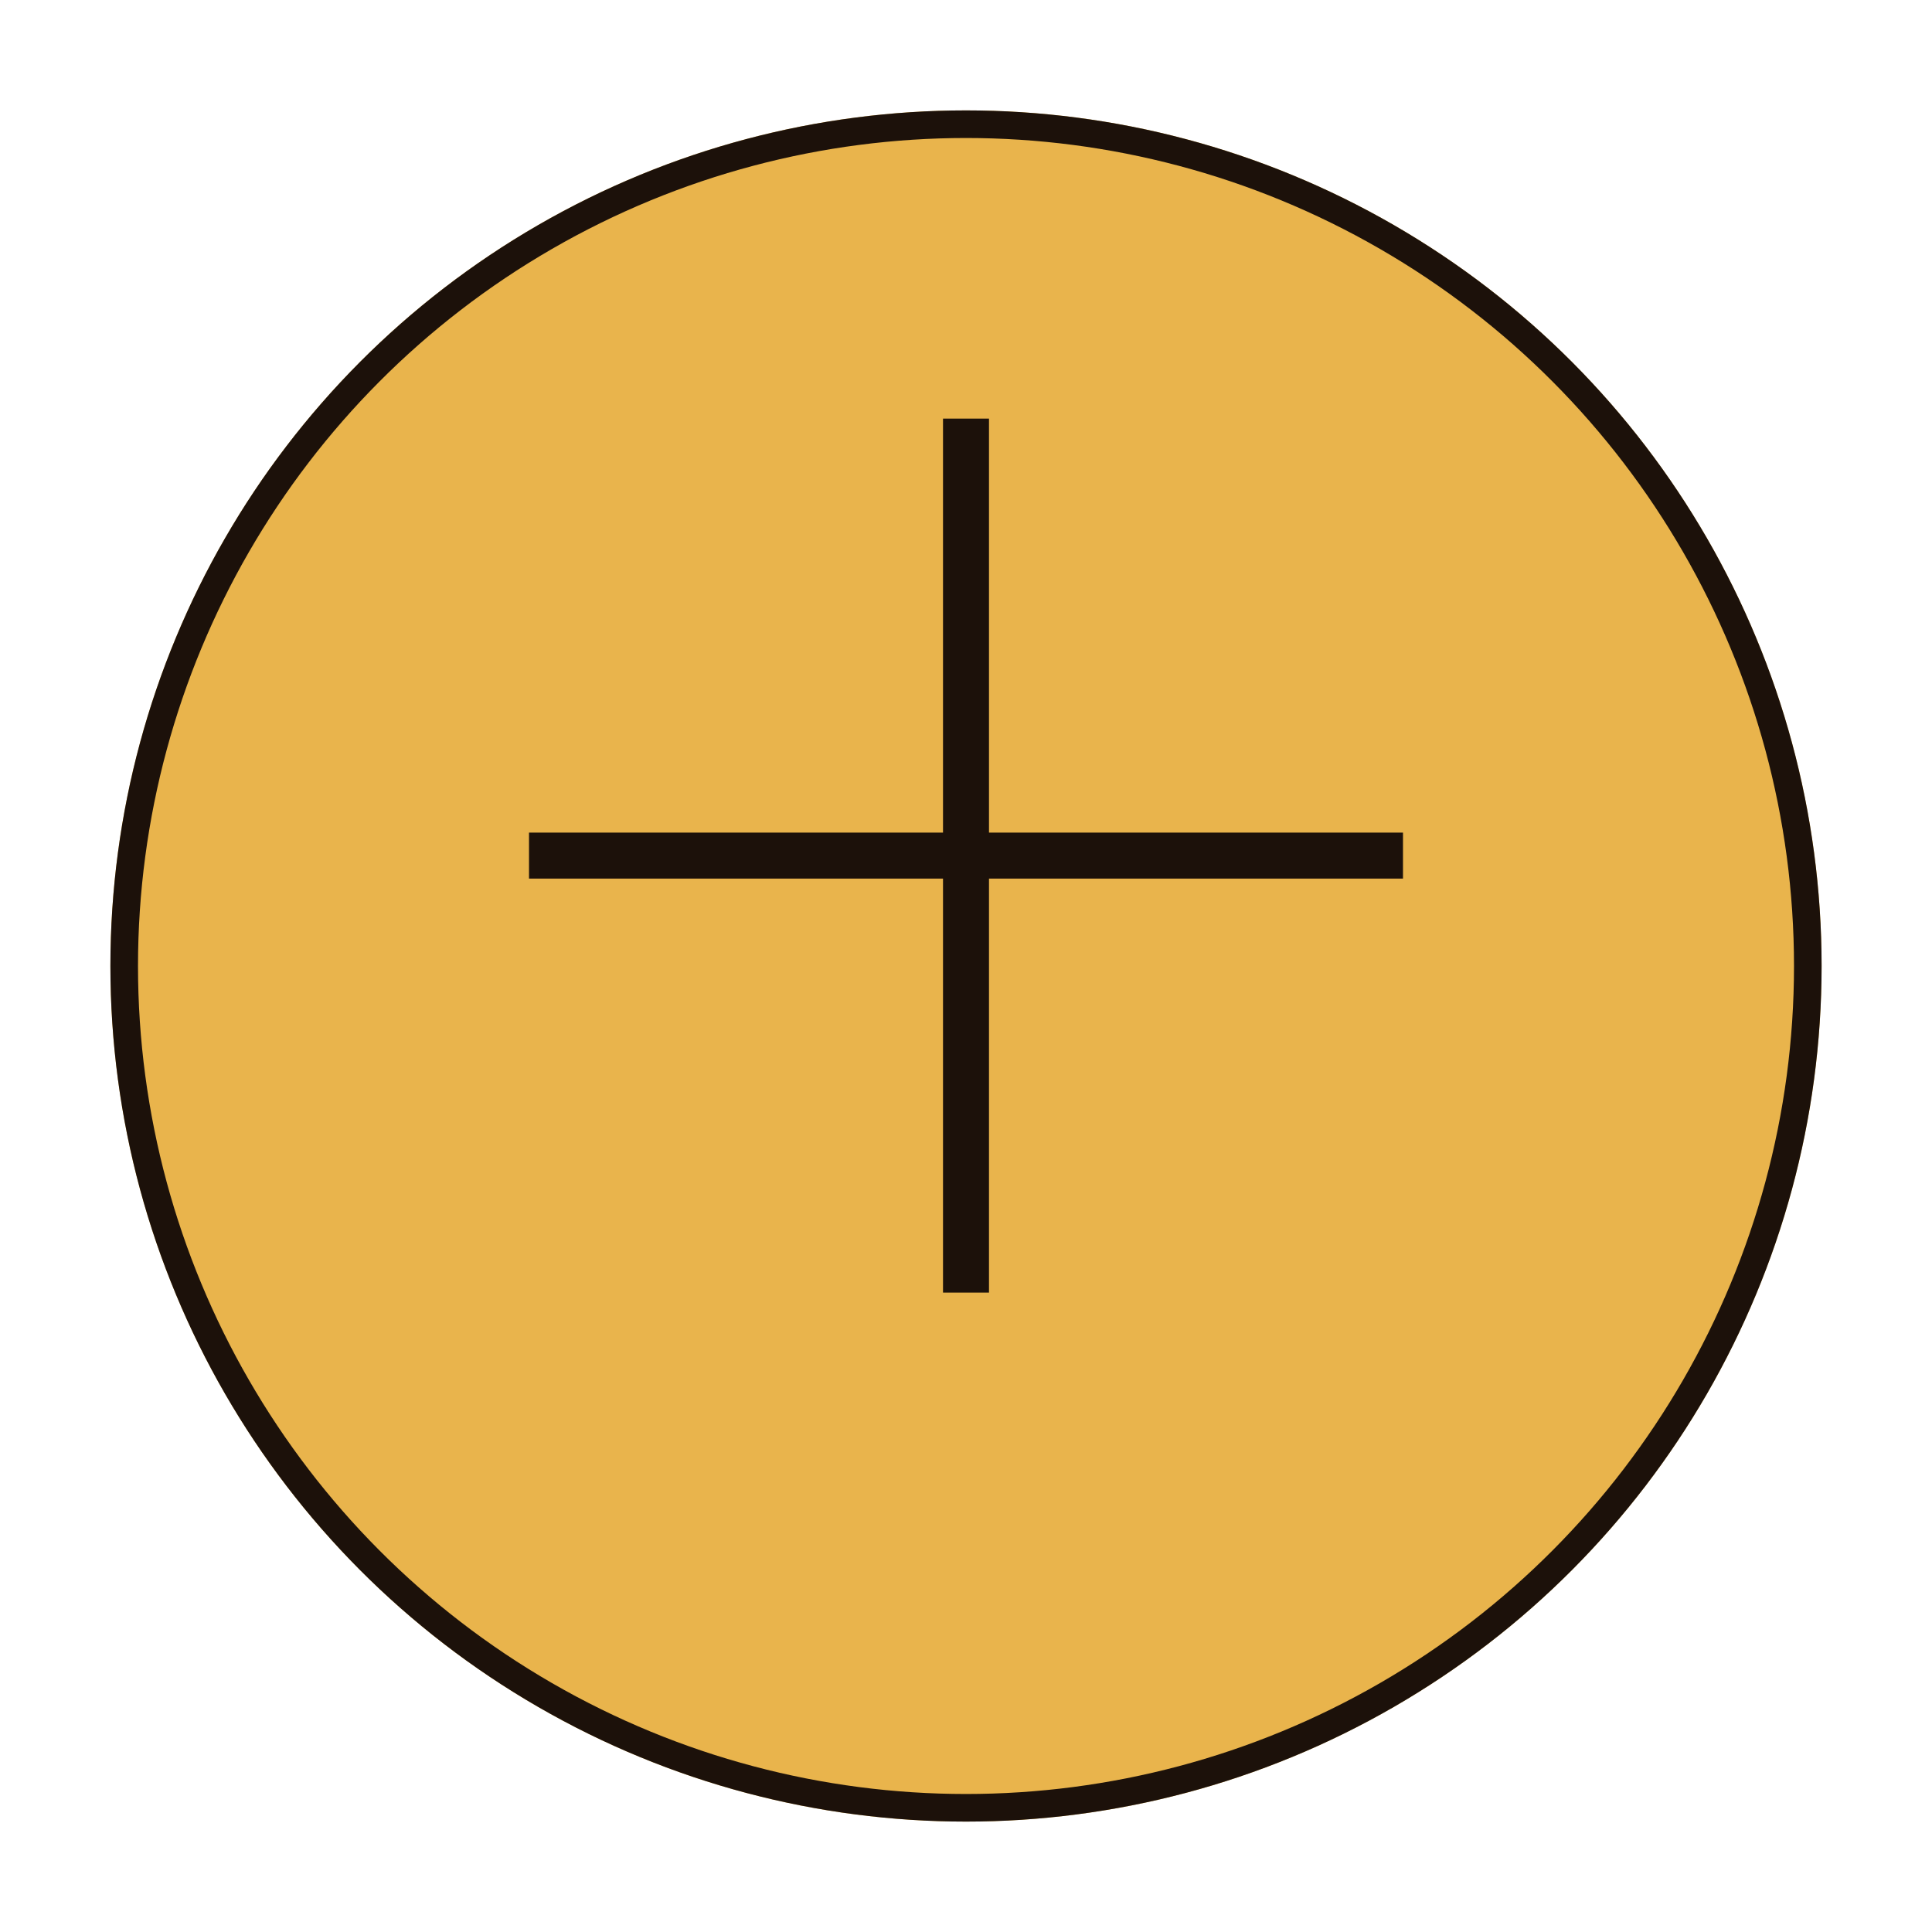 <svg width="70" height="70" viewBox="0 0 70 70" fill="none" xmlns="http://www.w3.org/2000/svg">
<g filter="url(#filter0_d_29_29)">
<circle cx="35" cy="31" r="31" fill="#E9B44C"/>
<circle cx="35" cy="31" r="30.5" stroke="#1C110A"/>
</g>
<path d="M34.167 31.833V46.833H35.833V31.833H50.833V30.167H35.833V15.167H34.167V30.167H19.167V31.833H34.167Z" fill="#1C110A"/>
<defs>
<filter id="filter0_d_29_29" x="0" y="0" width="70" height="70" filterUnits="userSpaceOnUse" color-interpolation-filters="sRGB">
<feFlood flood-opacity="0" result="BackgroundImageFix"/>
<feColorMatrix in="SourceAlpha" type="matrix" values="0 0 0 0 0 0 0 0 0 0 0 0 0 0 0 0 0 0 127 0" result="hardAlpha"/>
<feOffset dy="4"/>
<feGaussianBlur stdDeviation="2"/>
<feComposite in2="hardAlpha" operator="out"/>
<feColorMatrix type="matrix" values="0 0 0 0 0 0 0 0 0 0 0 0 0 0 0 0 0 0 0.25 0"/>
<feBlend mode="normal" in2="BackgroundImageFix" result="effect1_dropShadow_29_29"/>
<feBlend mode="normal" in="SourceGraphic" in2="effect1_dropShadow_29_29" result="shape"/>
</filter>
</defs>
</svg>
